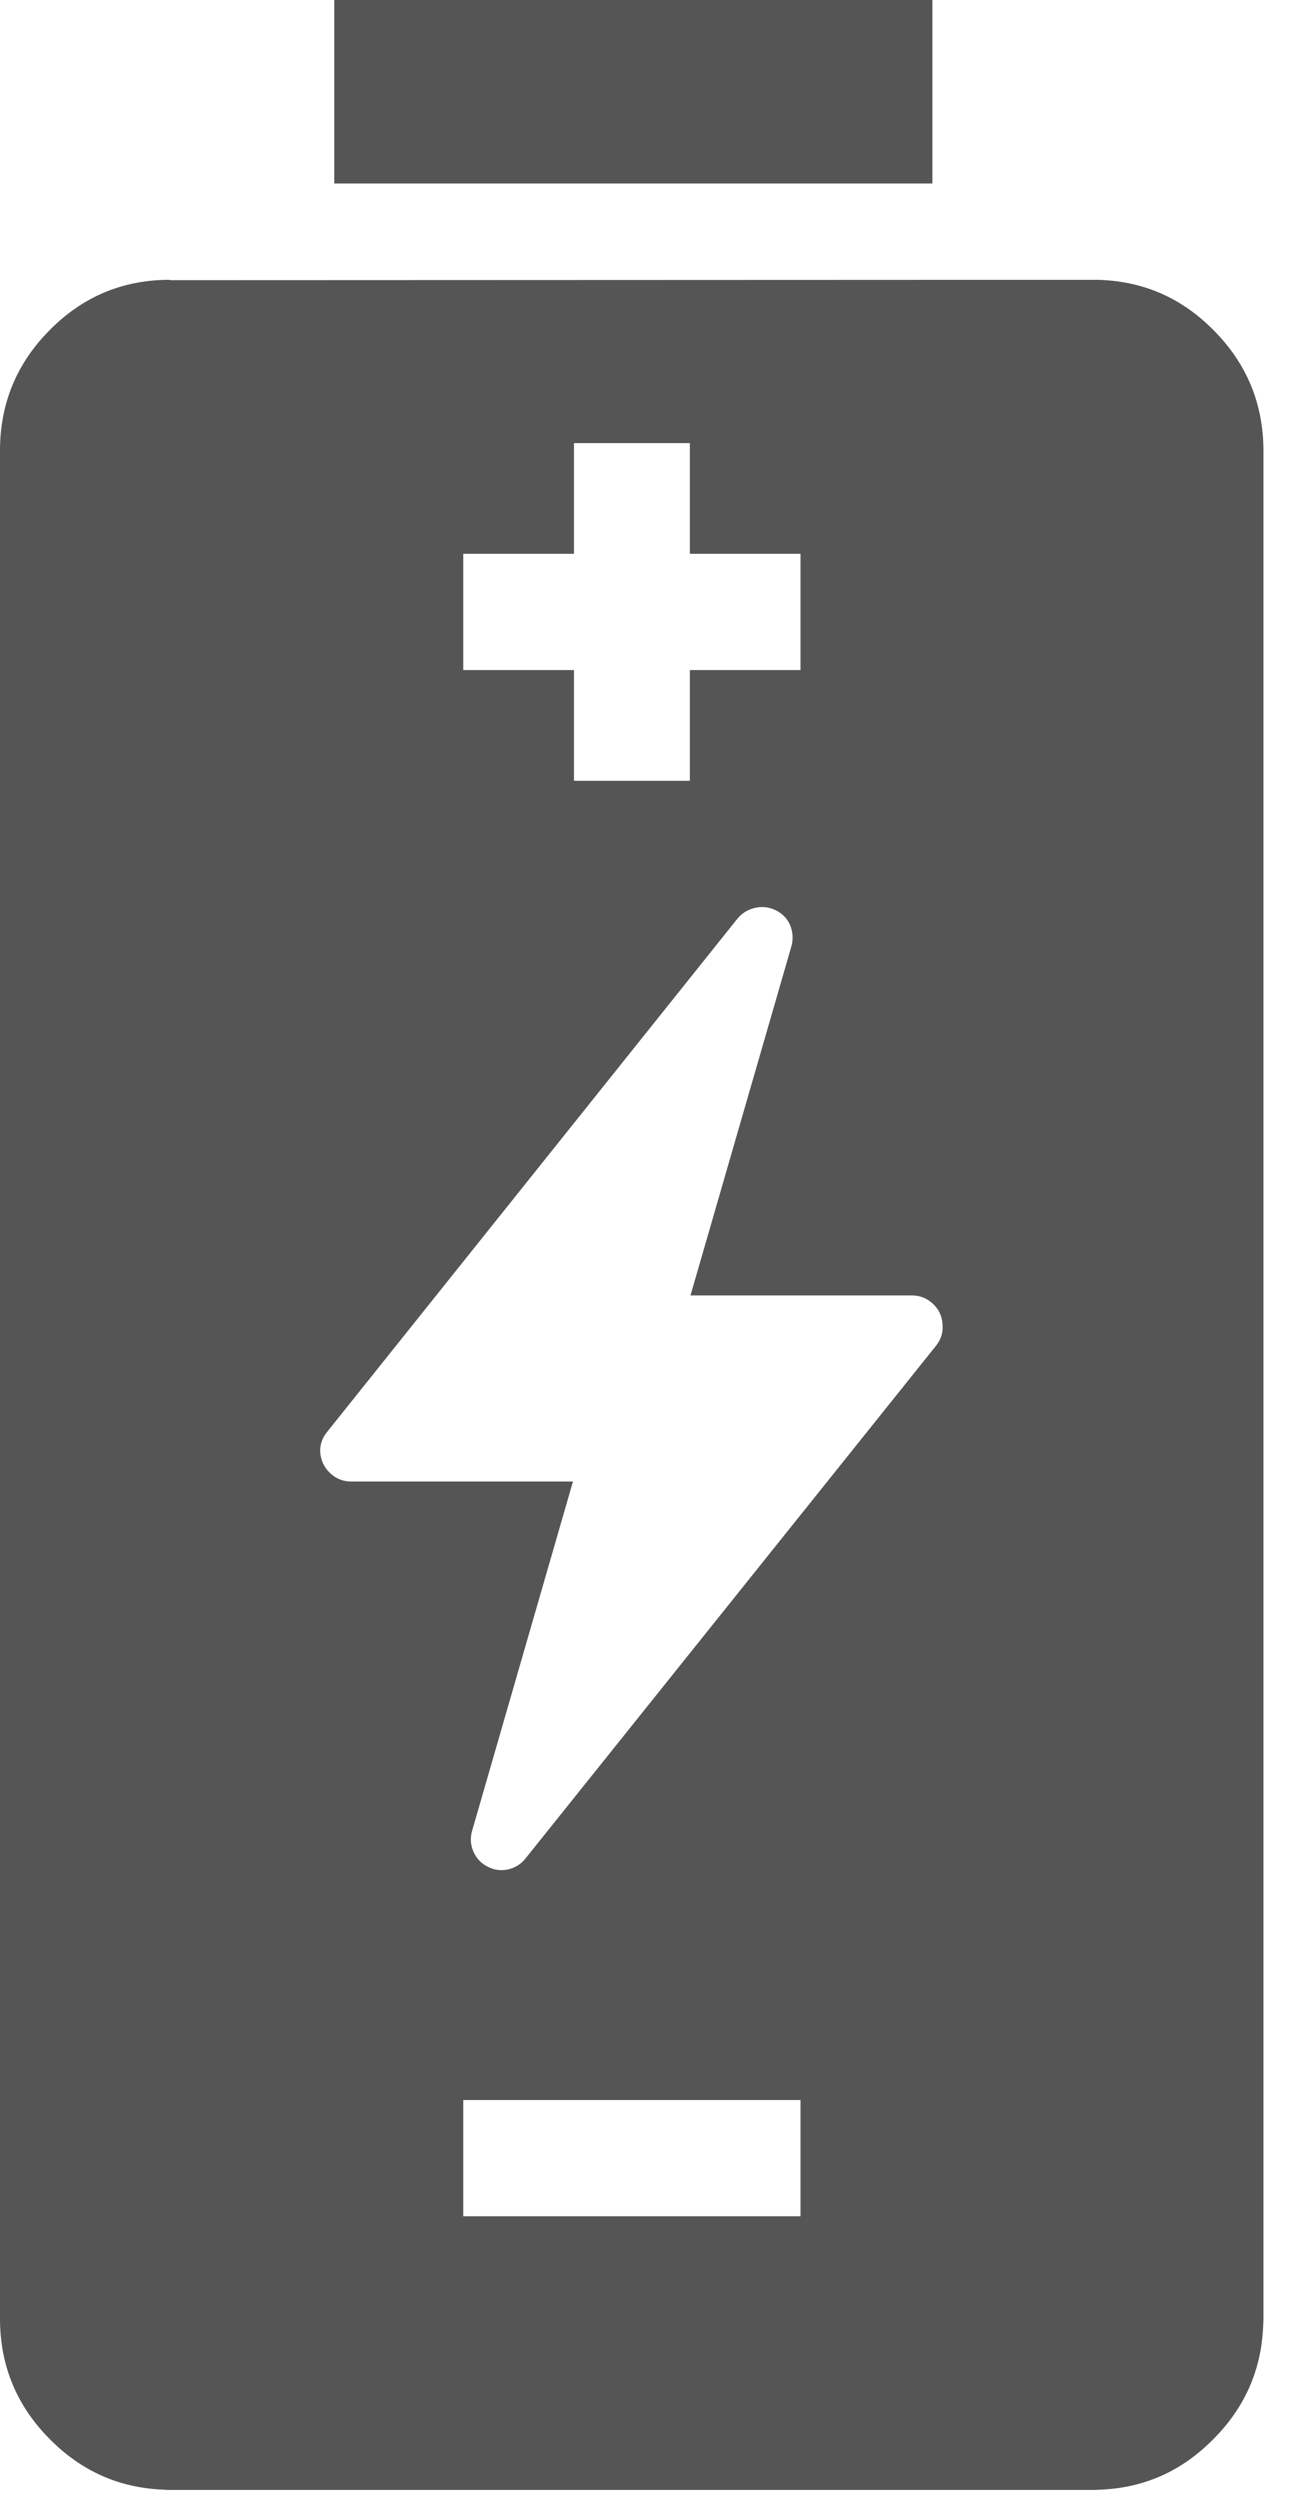 <svg width="21" height="40" viewBox="0 0 21 40" fill="none" xmlns="http://www.w3.org/2000/svg">
<path fill-rule="evenodd" clip-rule="evenodd" d="M17.38 4.477C17.412 4.477 17.443 4.477 17.474 4.477H17.569C17.609 4.478 17.649 4.48 17.689 4.483C18.358 4.525 18.935 4.79 19.418 5.277C19.953 5.811 20.221 6.455 20.223 7.21L20.223 37.097C20.223 37.139 20.221 37.181 20.218 37.222C20.189 37.923 19.923 38.526 19.418 39.03C18.918 39.537 18.319 39.805 17.621 39.835C17.581 39.838 17.541 39.84 17.5 39.84L2.717 39.84C2.68 39.84 2.644 39.838 2.608 39.835C1.906 39.806 1.303 39.538 0.8 39.03C0.267 38.496 8.97943e-05 37.852 0 37.097L0 7.21C8.97943e-05 6.455 0.267 5.811 0.8 5.277C1.328 4.744 1.968 4.477 2.717 4.477V4.483C10.497 4.48 15.322 4.478 17.192 4.477C17.255 4.478 17.318 4.478 17.38 4.477ZM7.415 33.601L7.415 35.461L12.813 35.461V33.601L7.415 33.601ZM5.623 23.705H9.171L7.556 29.296C7.524 29.408 7.531 29.518 7.577 29.625C7.623 29.732 7.698 29.812 7.802 29.866C7.905 29.92 8.013 29.936 8.126 29.913C8.24 29.888 8.334 29.831 8.408 29.74L14.987 21.526C15.065 21.426 15.098 21.313 15.086 21.187C15.078 21.059 15.028 20.951 14.935 20.863C14.84 20.774 14.728 20.728 14.6 20.727H11.052L12.667 15.142C12.699 15.026 12.692 14.913 12.646 14.802C12.6 14.697 12.525 14.619 12.421 14.567C12.316 14.514 12.206 14.5 12.092 14.525C11.976 14.549 11.88 14.607 11.805 14.697L5.236 22.911C5.155 23.009 5.118 23.121 5.126 23.245C5.138 23.375 5.192 23.485 5.289 23.575C5.383 23.662 5.495 23.705 5.623 23.705ZM11.042 8.861V7.09H9.187V8.861H7.415V10.721H9.187L9.187 12.493H11.042L11.042 10.721H12.813V8.861H11.042Z" fill="#555555"/>
<path d="M14.924 0L5.351 0L5.351 2.936L14.924 2.936L14.924 0Z" fill="#555555"/>
</svg>
